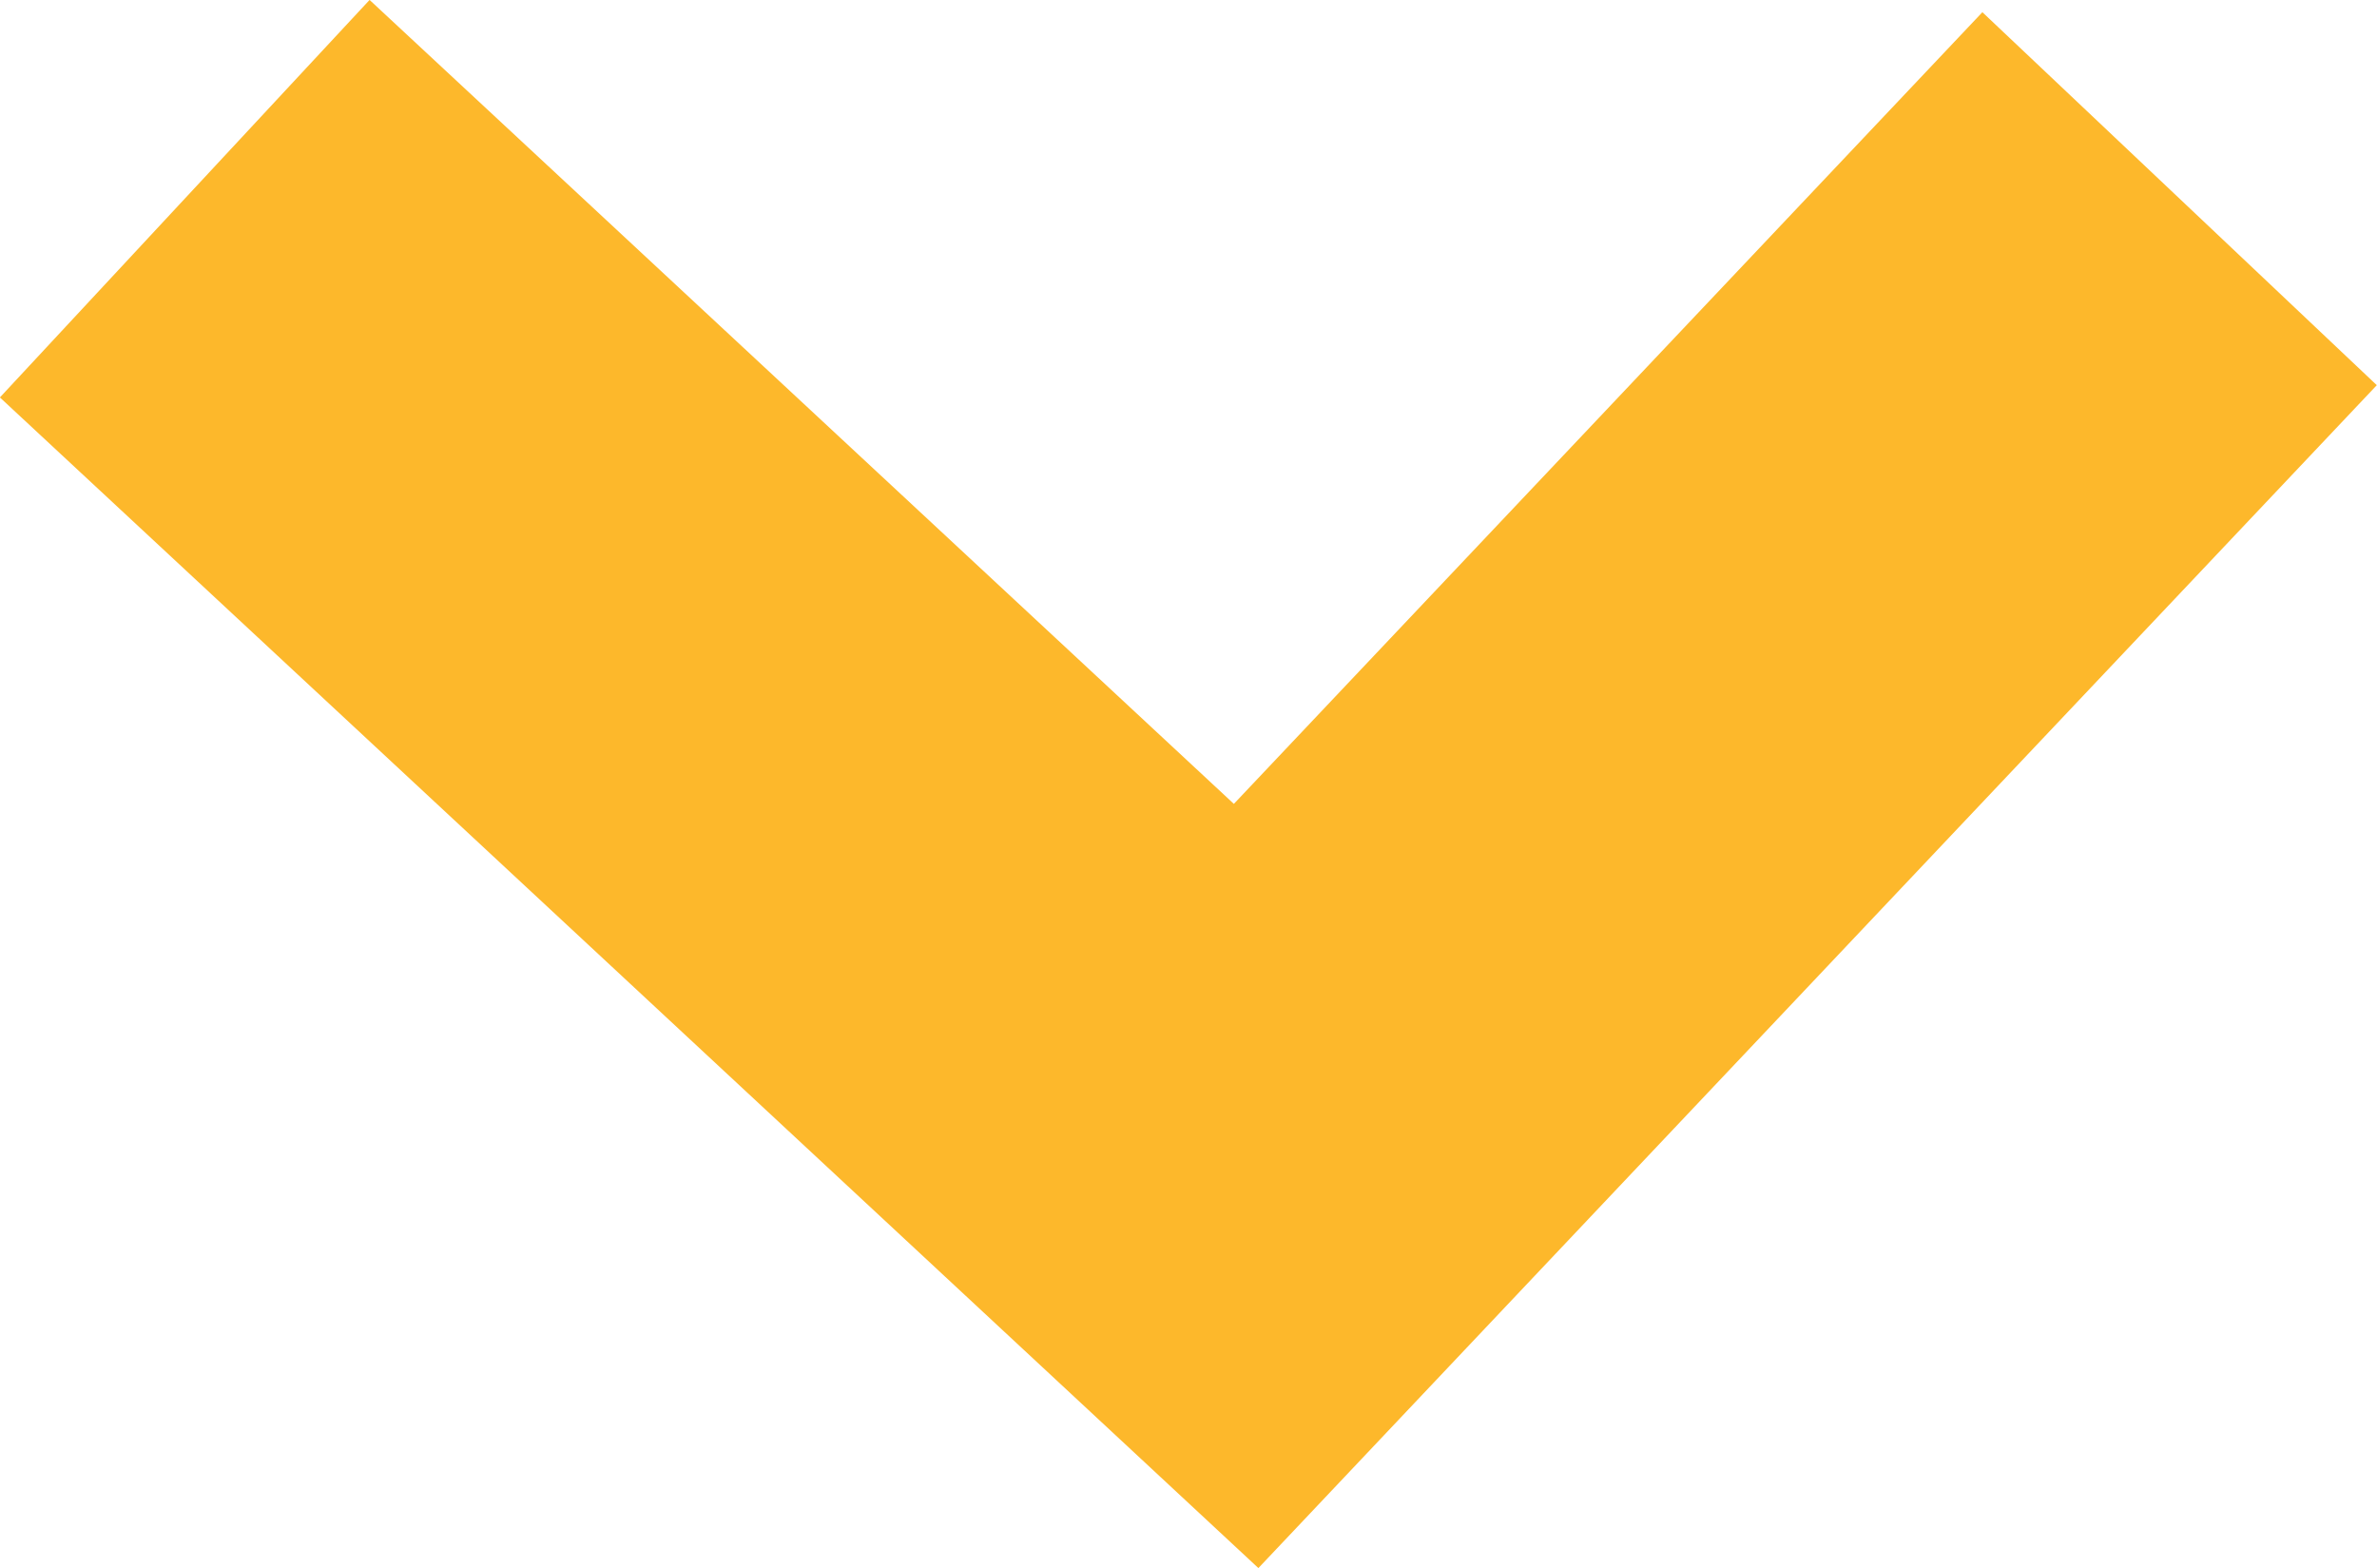 <svg xmlns="http://www.w3.org/2000/svg" width="13.137" height="8.666" viewBox="0 0 13.137 8.666">
  <path id="seta" d="M0,0,5.866,5.456,11.025,0" transform="translate(1.021 1.098)" fill="none" stroke="#fdb82b" stroke-width="3"/>
</svg>
